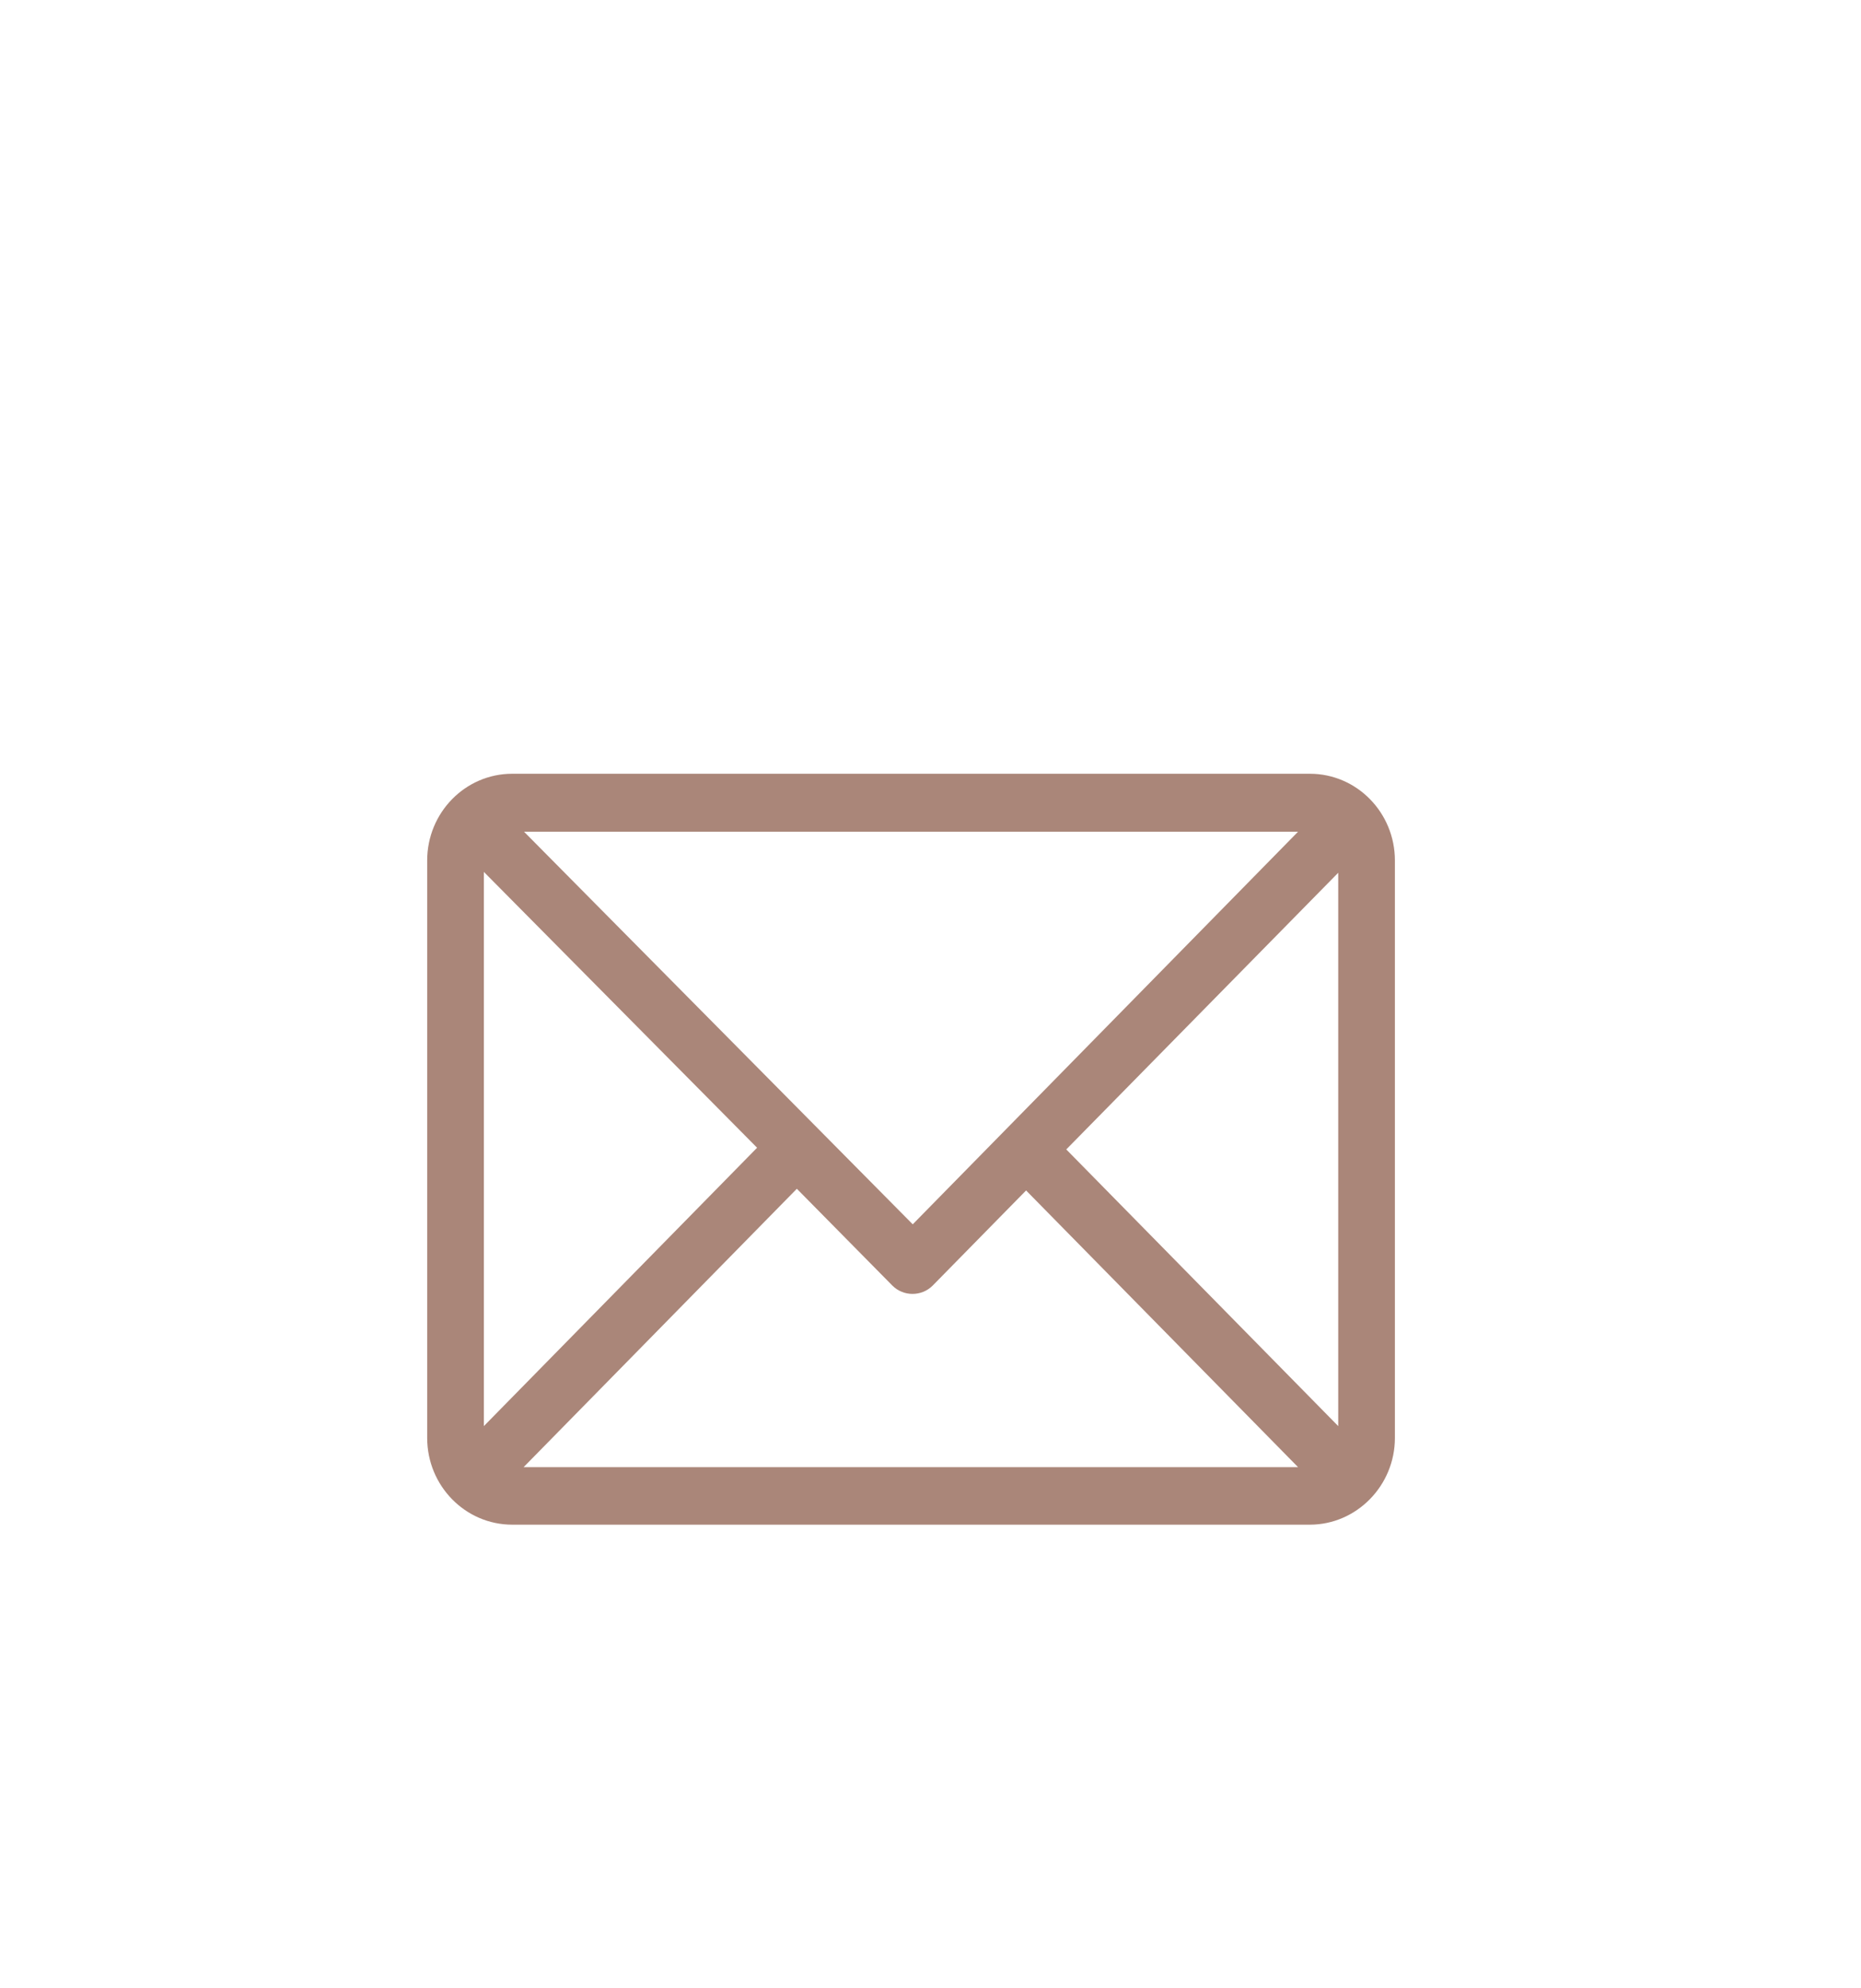 <?xml version="1.0" encoding="utf-8"?>
<!-- Generator: Adobe Illustrator 25.2.0, SVG Export Plug-In . SVG Version: 6.00 Build 0)  -->
<svg version="1.1" id="Capa_1" xmlns="http://www.w3.org/2000/svg" xmlns:xlink="http://www.w3.org/1999/xlink" x="0px" y="0px"
	 viewBox="0 0 44 47" style="enable-background:new 0 0 44 47;" xml:space="preserve">
<style type="text/css">
	.st0{fill:#AA8679;}
</style>
<g>
	<g>
		<g>
			<path class="st0" d="M30.97,18.29H12.11c-1.11,0-2.01,0.92-2.01,2.05v13.65c0,1.13,0.9,2.05,2.01,2.05h18.86
				c1.1,0,2.01-0.92,2.01-2.05V20.34C32.98,19.21,32.08,18.29,30.97,18.29z M30.69,19.66l-9.11,9.28l-9.19-9.28H30.69z M11.44,33.71
				v-13.1l6.46,6.52L11.44,33.71z M12.38,34.68l6.46-6.58l2.26,2.29c0.26,0.26,0.69,0.26,0.95,0l2.21-2.25l6.43,6.54H12.38z
				 M31.64,33.71l-6.43-6.54l6.43-6.54V33.71z"/>
		</g>
	</g>
</g>
</svg>

